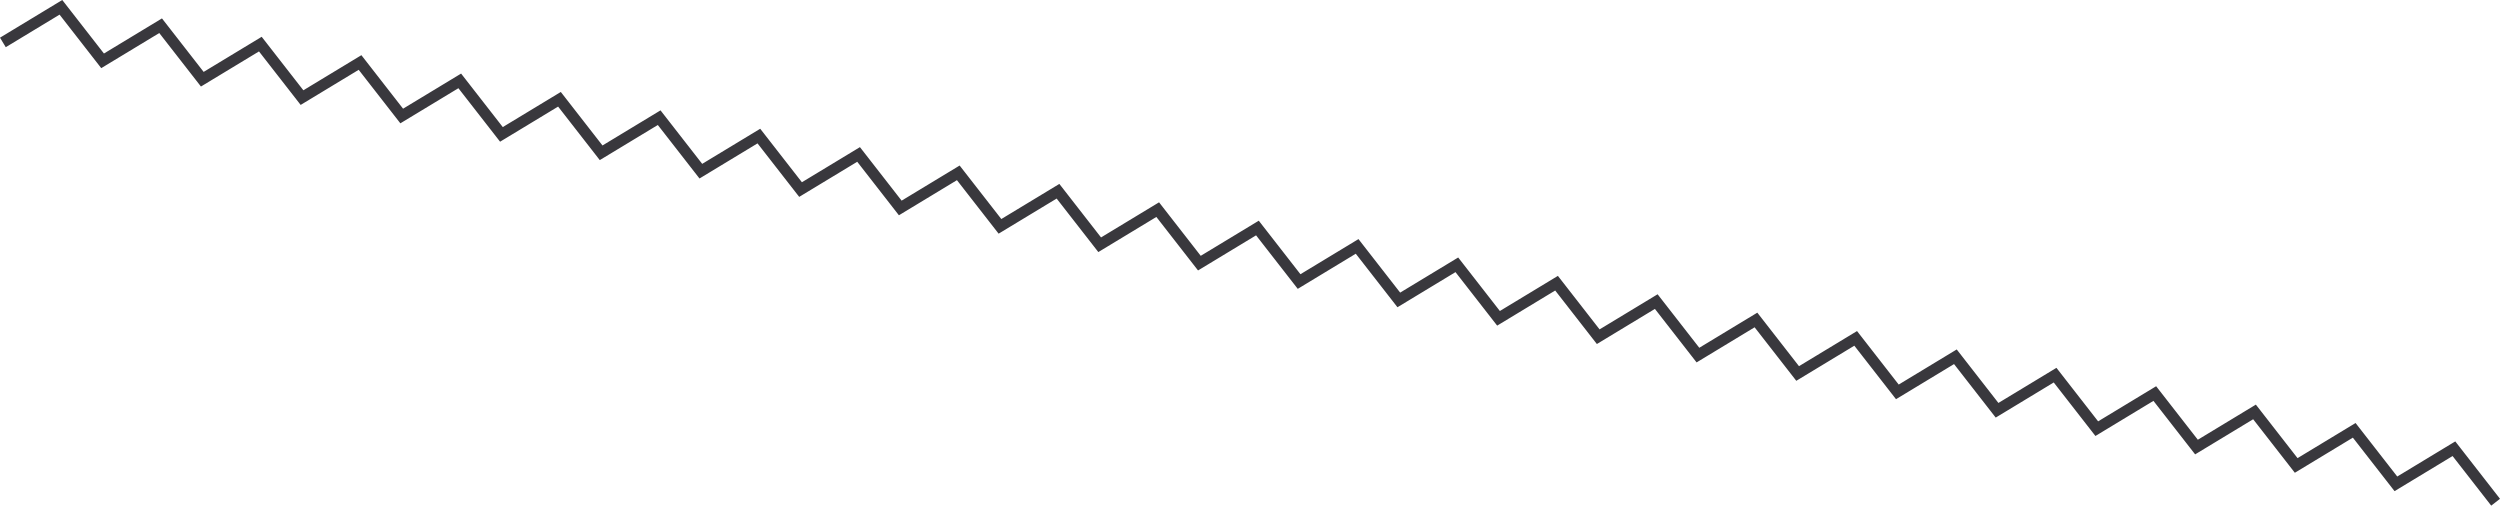 <svg width="189" height="39" viewBox="0 0 189 39" fill="none" xmlns="http://www.w3.org/2000/svg">
<path d="M0.218 3.208L4.605 0.553L7.756 4.599L12.143 1.944L15.294 5.989L19.681 3.334L22.832 7.379L27.219 4.724L30.37 8.77L34.757 6.115L37.908 10.16L42.295 7.505L45.446 11.551L49.833 8.896L52.984 12.941L57.371 10.286L60.522 14.331L64.909 11.676L68.06 15.722L72.447 13.067L75.598 17.112L79.985 14.457L83.136 18.503L87.523 15.848L90.674 19.893L95.061 17.238L98.212 21.284L102.599 18.628L105.75 22.674L110.137 20.019L113.288 24.064L117.675 21.409L120.826 25.455L125.213 22.8L128.364 26.845L132.751 24.19L135.902 28.236L140.289 25.581L143.44 29.626L147.827 26.971L150.978 31.016L155.365 28.361L158.516 32.407L162.903 29.752L166.054 33.797L170.441 31.142L173.592 35.188L177.979 32.533L181.13 36.578L185.517 33.923L188.668 37.968" stroke="#39383D" stroke-width="0.841"/>
</svg>

